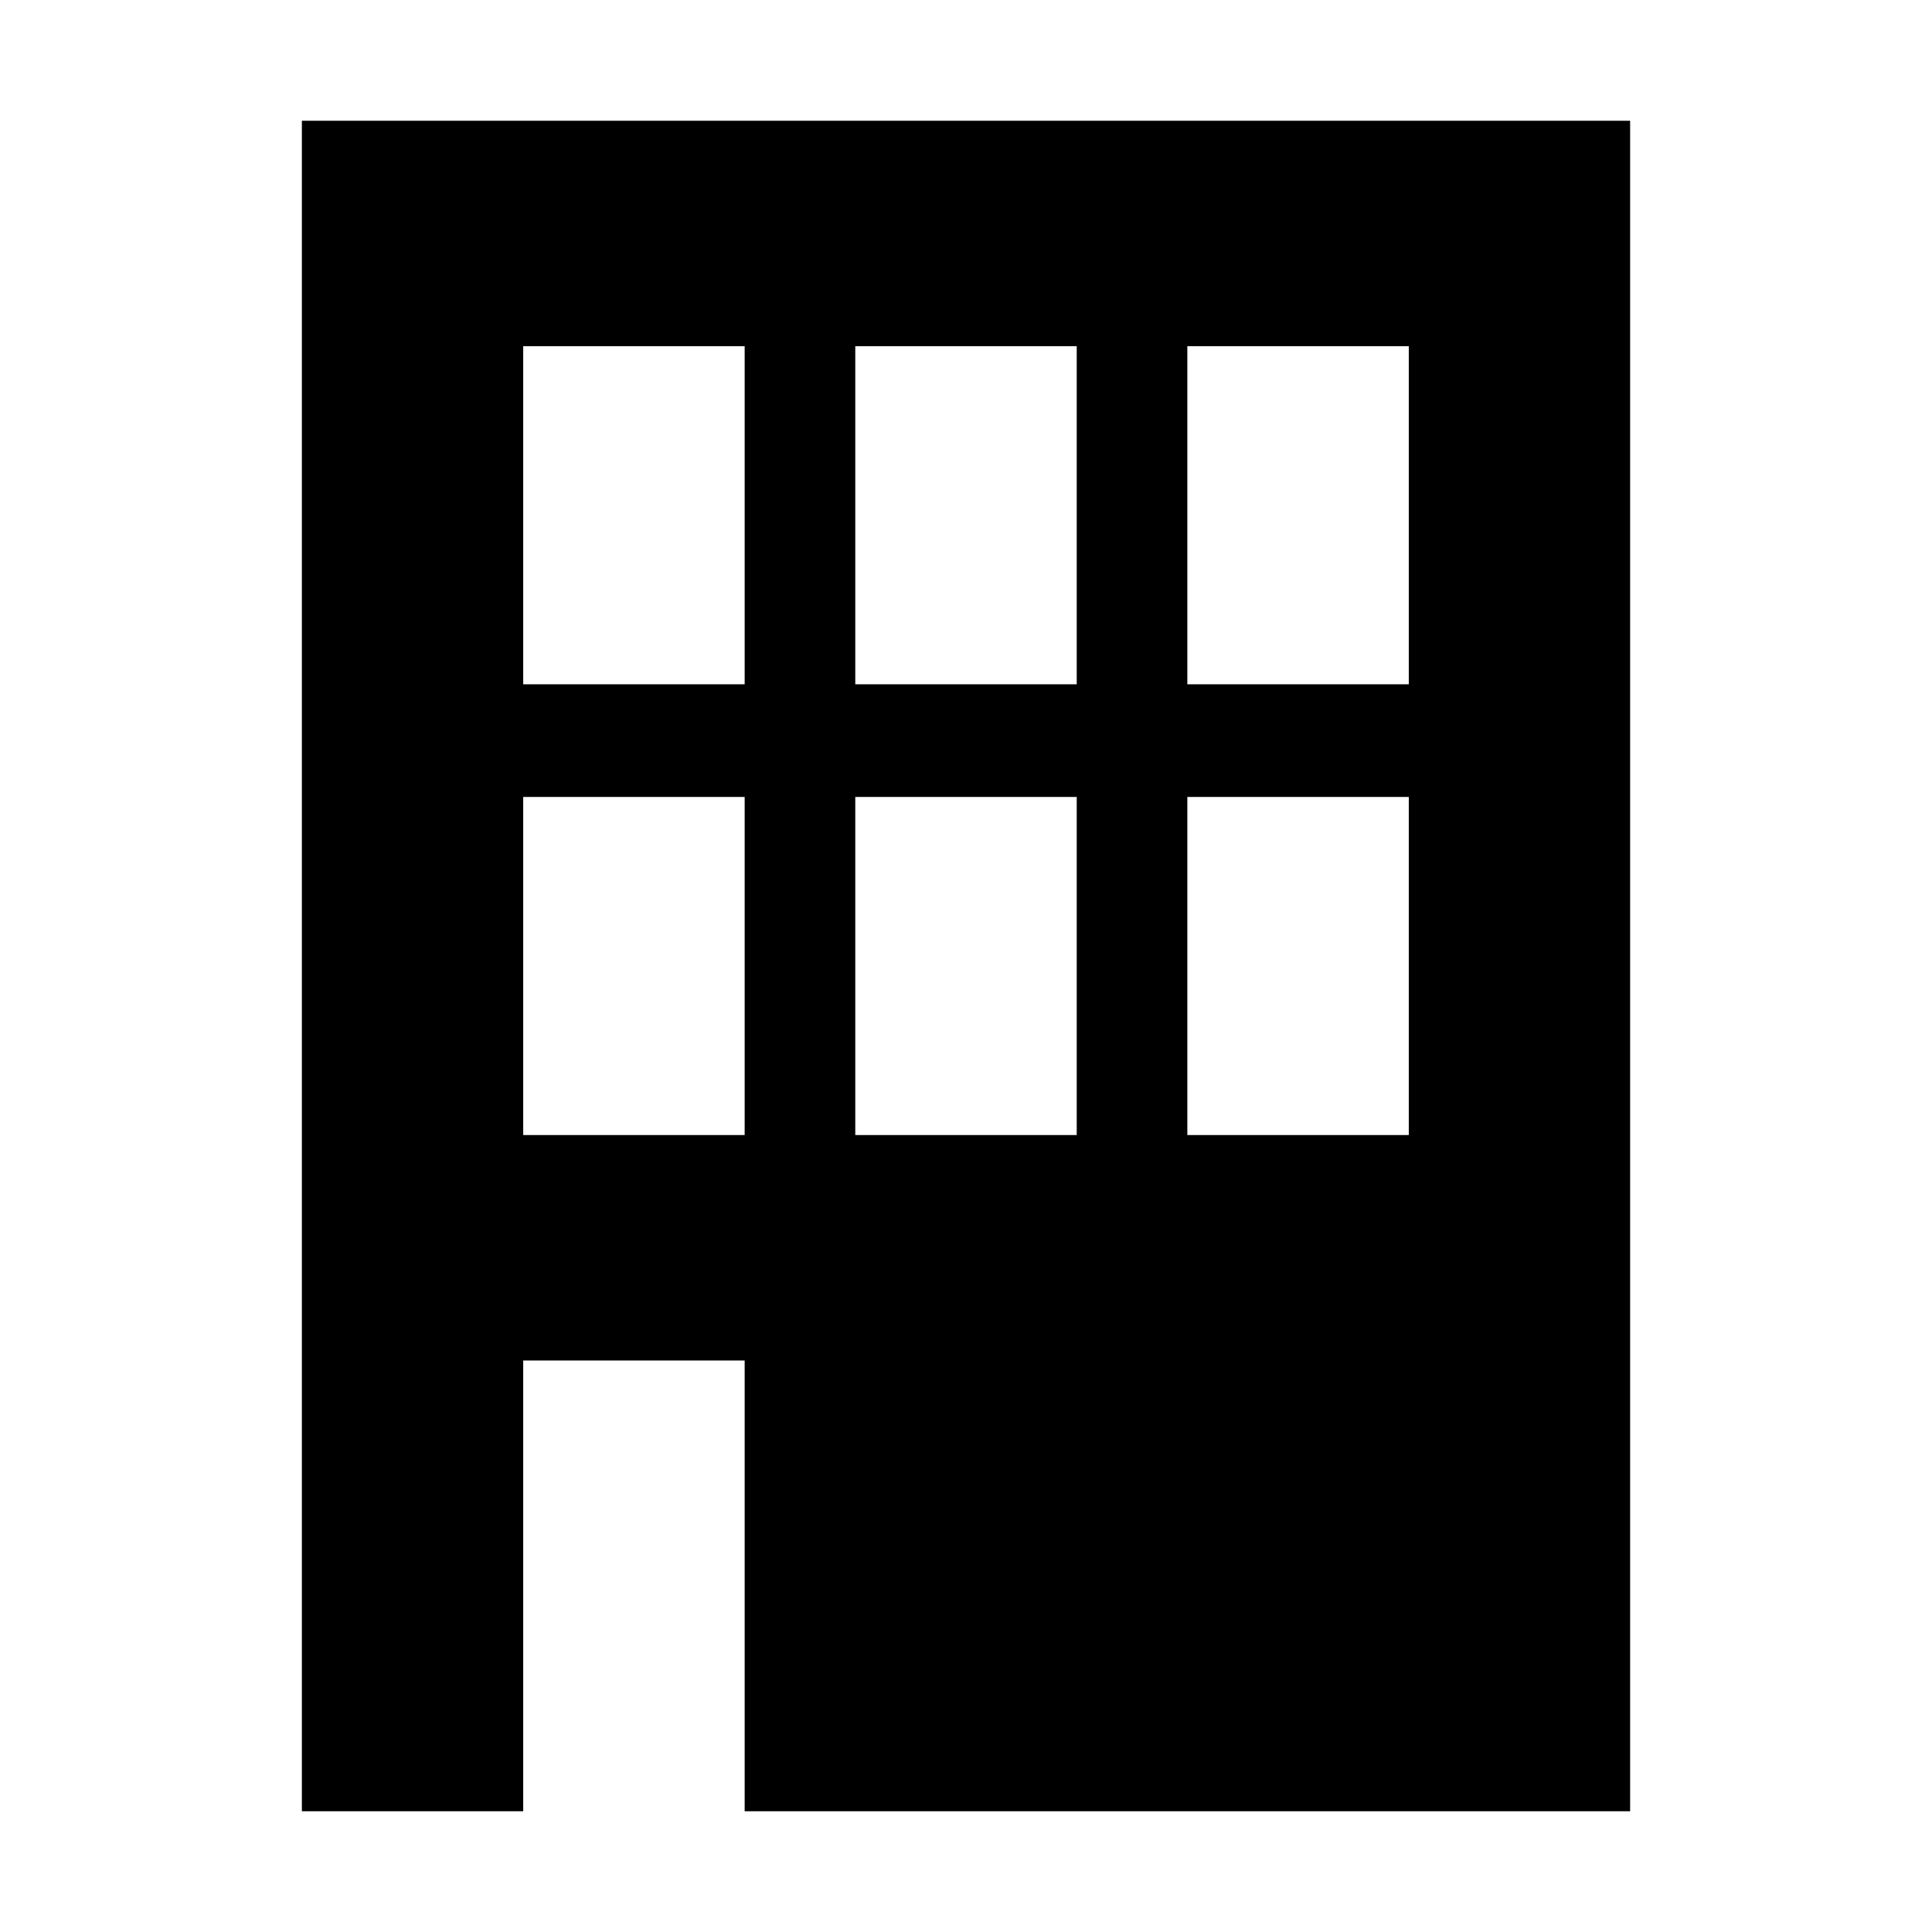 <svg xmlns="http://www.w3.org/2000/svg" viewBox="0 0 16 16"><path d="M2.5 1v14h1.833v-3.733h1.834V15H13.5V1zm3.667 8.4H4.333V6.6h1.834zm0-3.733H4.333v-2.8h1.834zM8.917 9.4H7.083V6.6h1.834zm0-3.733H7.083v-2.8h1.834zm2.75 3.733H9.833V6.6h1.834zm0-3.733H9.833v-2.8h1.834z"/></svg>